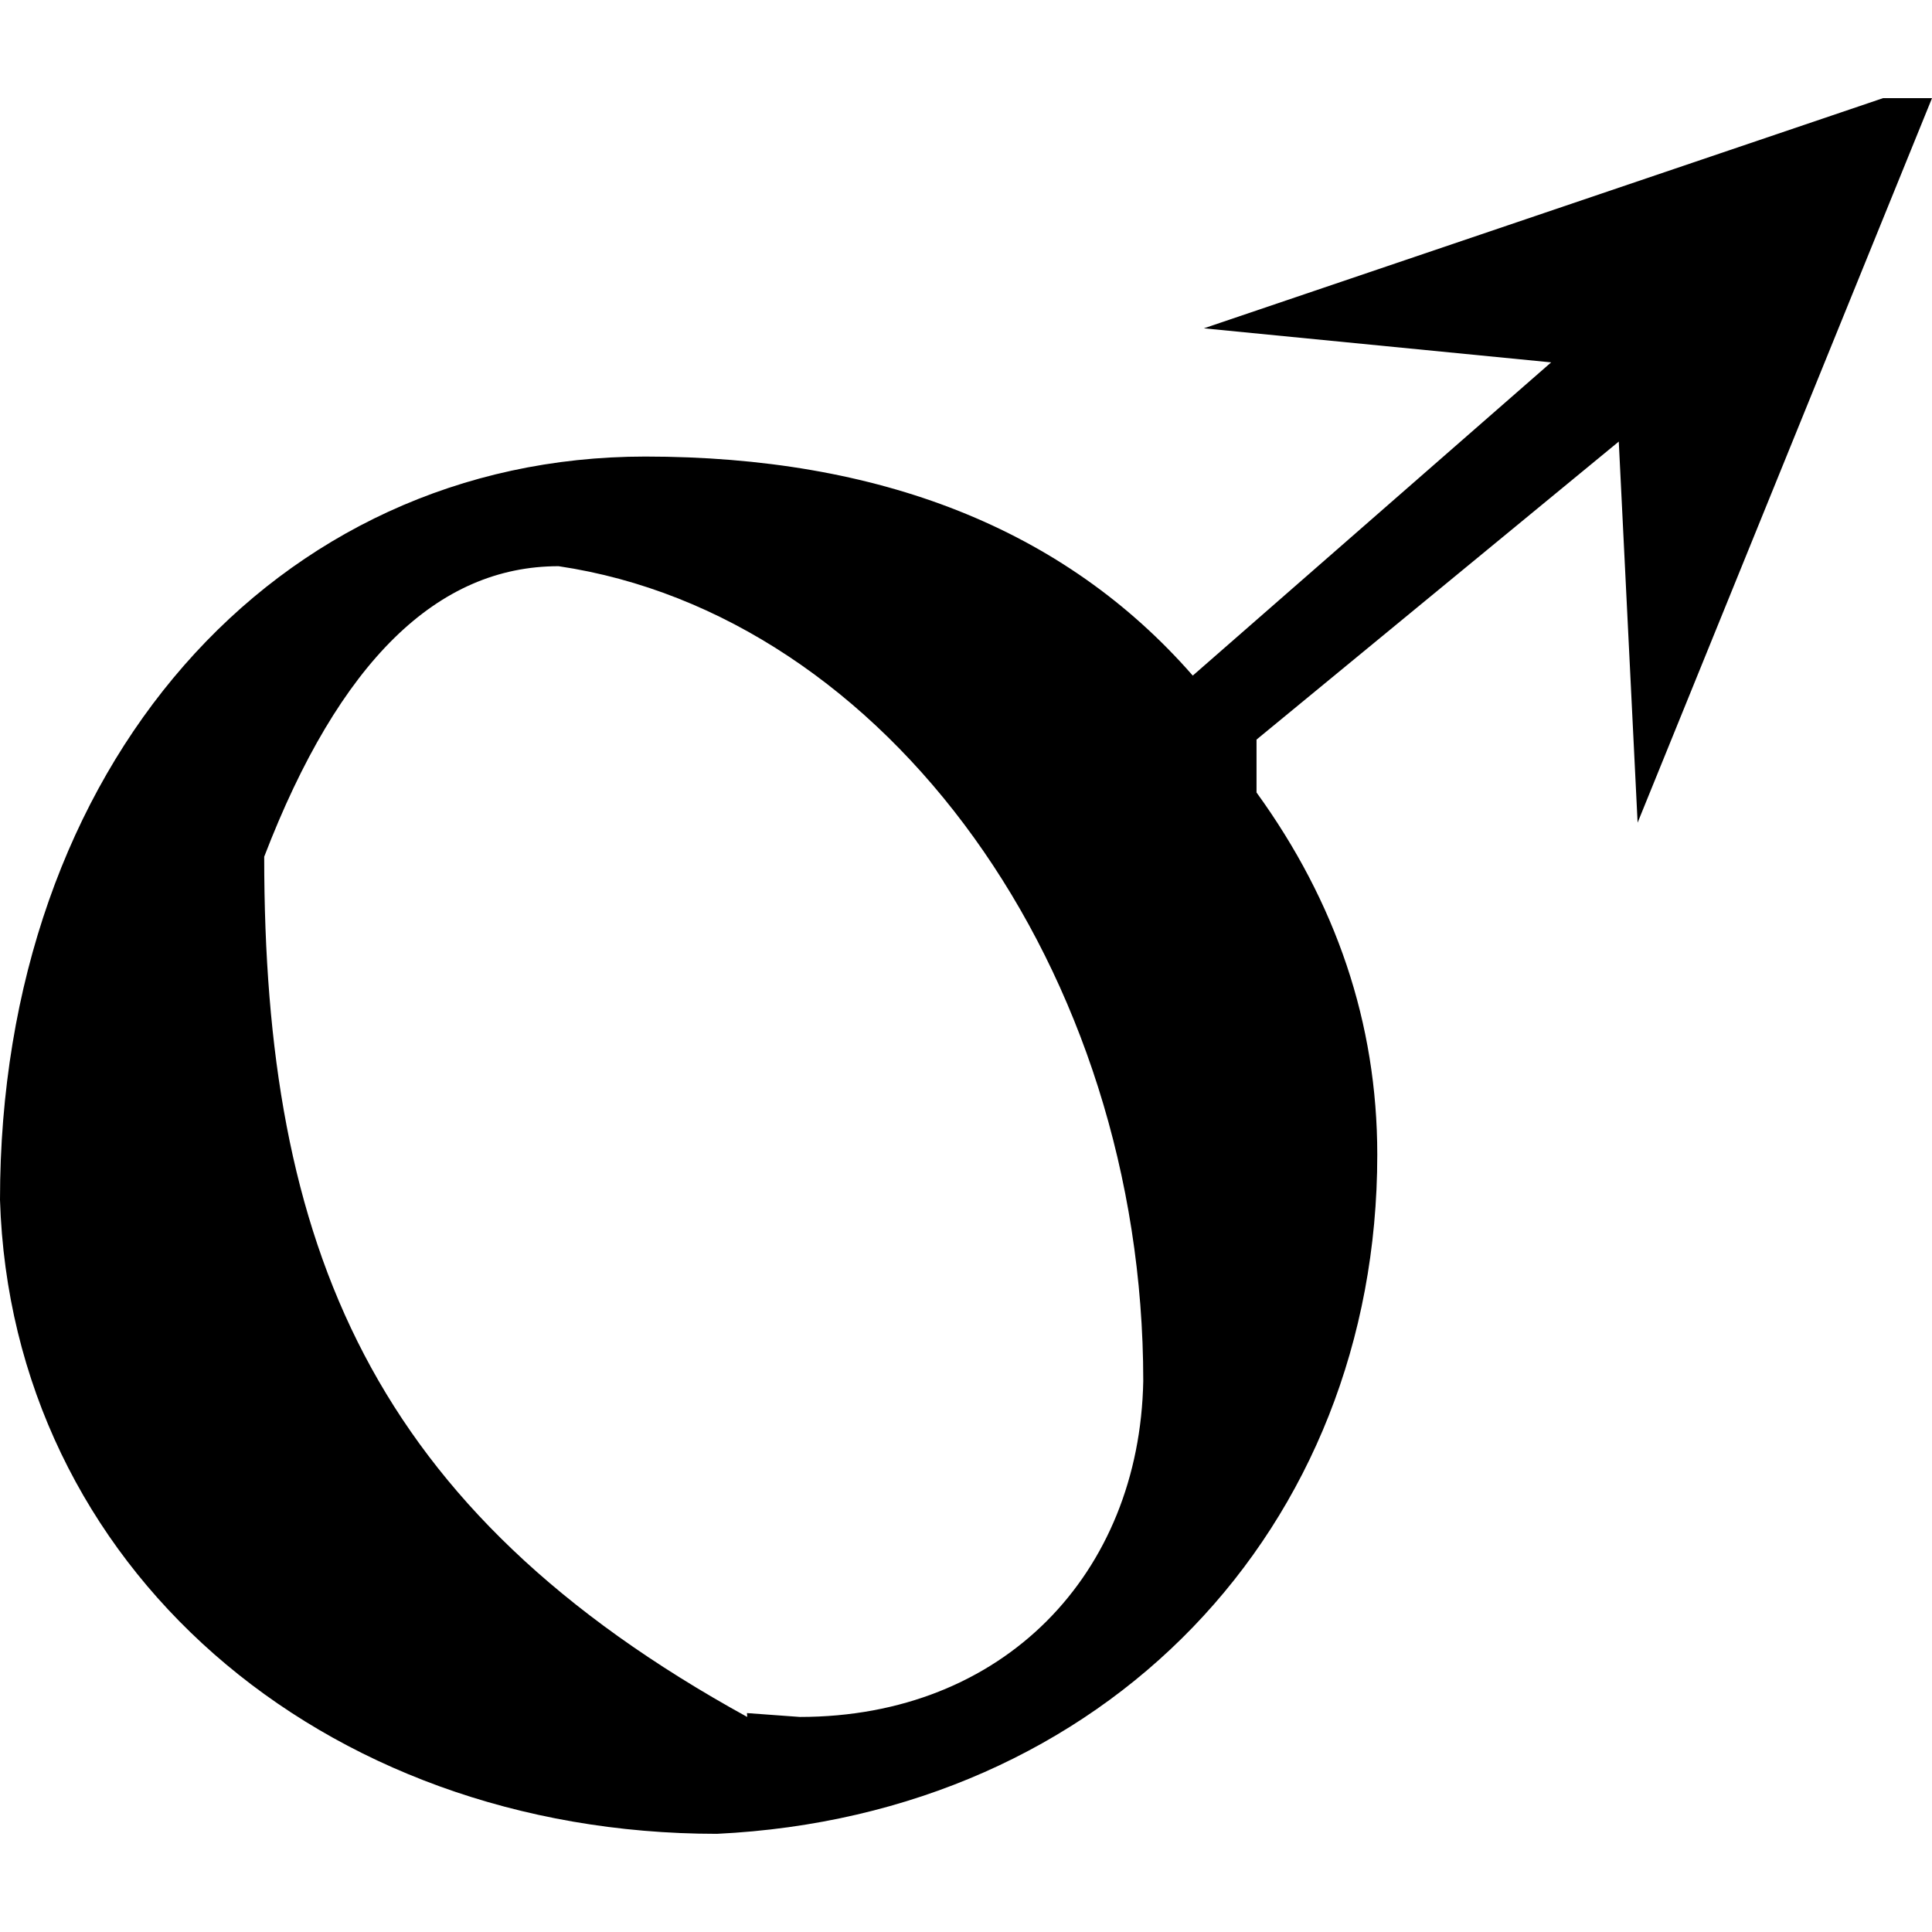 <?xml version="1.0" encoding="UTF-8" standalone="no"?>
<svg
   xmlns:dc="http://purl.org/dc/elements/1.1/"
   xmlns:cc="http://creativecommons.org/ns#"
   xmlns:rdf="http://www.w3.org/1999/02/22-rdf-syntax-ns#"
   xmlns:svg="http://www.w3.org/2000/svg"
   xmlns="http://www.w3.org/2000/svg"
   xmlns:xlink="http://www.w3.org/1999/xlink"
   xmlns:sodipodi="http://sodipodi.sourceforge.net/DTD/sodipodi-0.dtd"
   xmlns:inkscape="http://www.inkscape.org/namespaces/inkscape"
   width="64px"
   height="64px"
   viewBox="0 0 8 7.187"
   version="1.1"
   id="svg17"
   sodipodi:docname="temp.svg">
  <sodipodi:namedview
     pagecolor="#ffffff"
     bordercolor="#666666"
     borderopacity="1"
     objecttolerance="10"
     gridtolerance="10"
     guidetolerance="10"
     inkscape:pageopacity="0"
     inkscape:pageshadow="2"
     inkscape:window-width="640"
     inkscape:window-height="480"
     id="namedview19" />
  <defs
     id="defs10">
    <g
       id="g8">
      <symbol
         overflow="visible"
         id="glyph0-0">
        <path
           style="stroke:none"
           d=""
           id="path2" />
      </symbol>
      <symbol
         overflow="visible"
         id="glyph0-1">
        <path
           style="stroke:none"
           d="m 3.094,-5.625 c -1.531,0 -2.672,1.281 -2.672,3.078 0.047,1.516 1.328,2.625 2.969,2.625 C 5,0 6.125,-1.188 6.125,-2.734 c 0,-0.547 -0.172,-1.047 -0.5,-1.5 v -0.219 l 1.5,-1.234 0.078,1.578 1.219,-3 H 8.219 l -2.812,0.953 1.438,0.141 -1.484,1.297 C 4.828,-5.328 4.062,-5.625 3.094,-5.625 Z m 0.422,5.219 c -1.562,-0.859 -2,-1.953 -2,-3.562 0.312,-0.812 0.719,-1.203 1.219,-1.203 C 4.094,-4.969 5.156,-3.5 5.156,-1.797 5.141,-1 4.578,-0.406 3.734,-0.406 l -0.219,-0.016 z m 0,0"
           id="path5" />
      </symbol>
    </g>
  </defs>
  <g
     id="surface1"
     transform="translate(-149.134,-127.656)">
    <g
       style="fill:#000000;fill-opacity:1"
       id="g14">
      <use
         xlink:href="#glyph0-1"
         x="148.712"
         y="134.765"
         id="use12"
         width="100%"
         height="100%" />
    </g>
  </g>
</svg>
